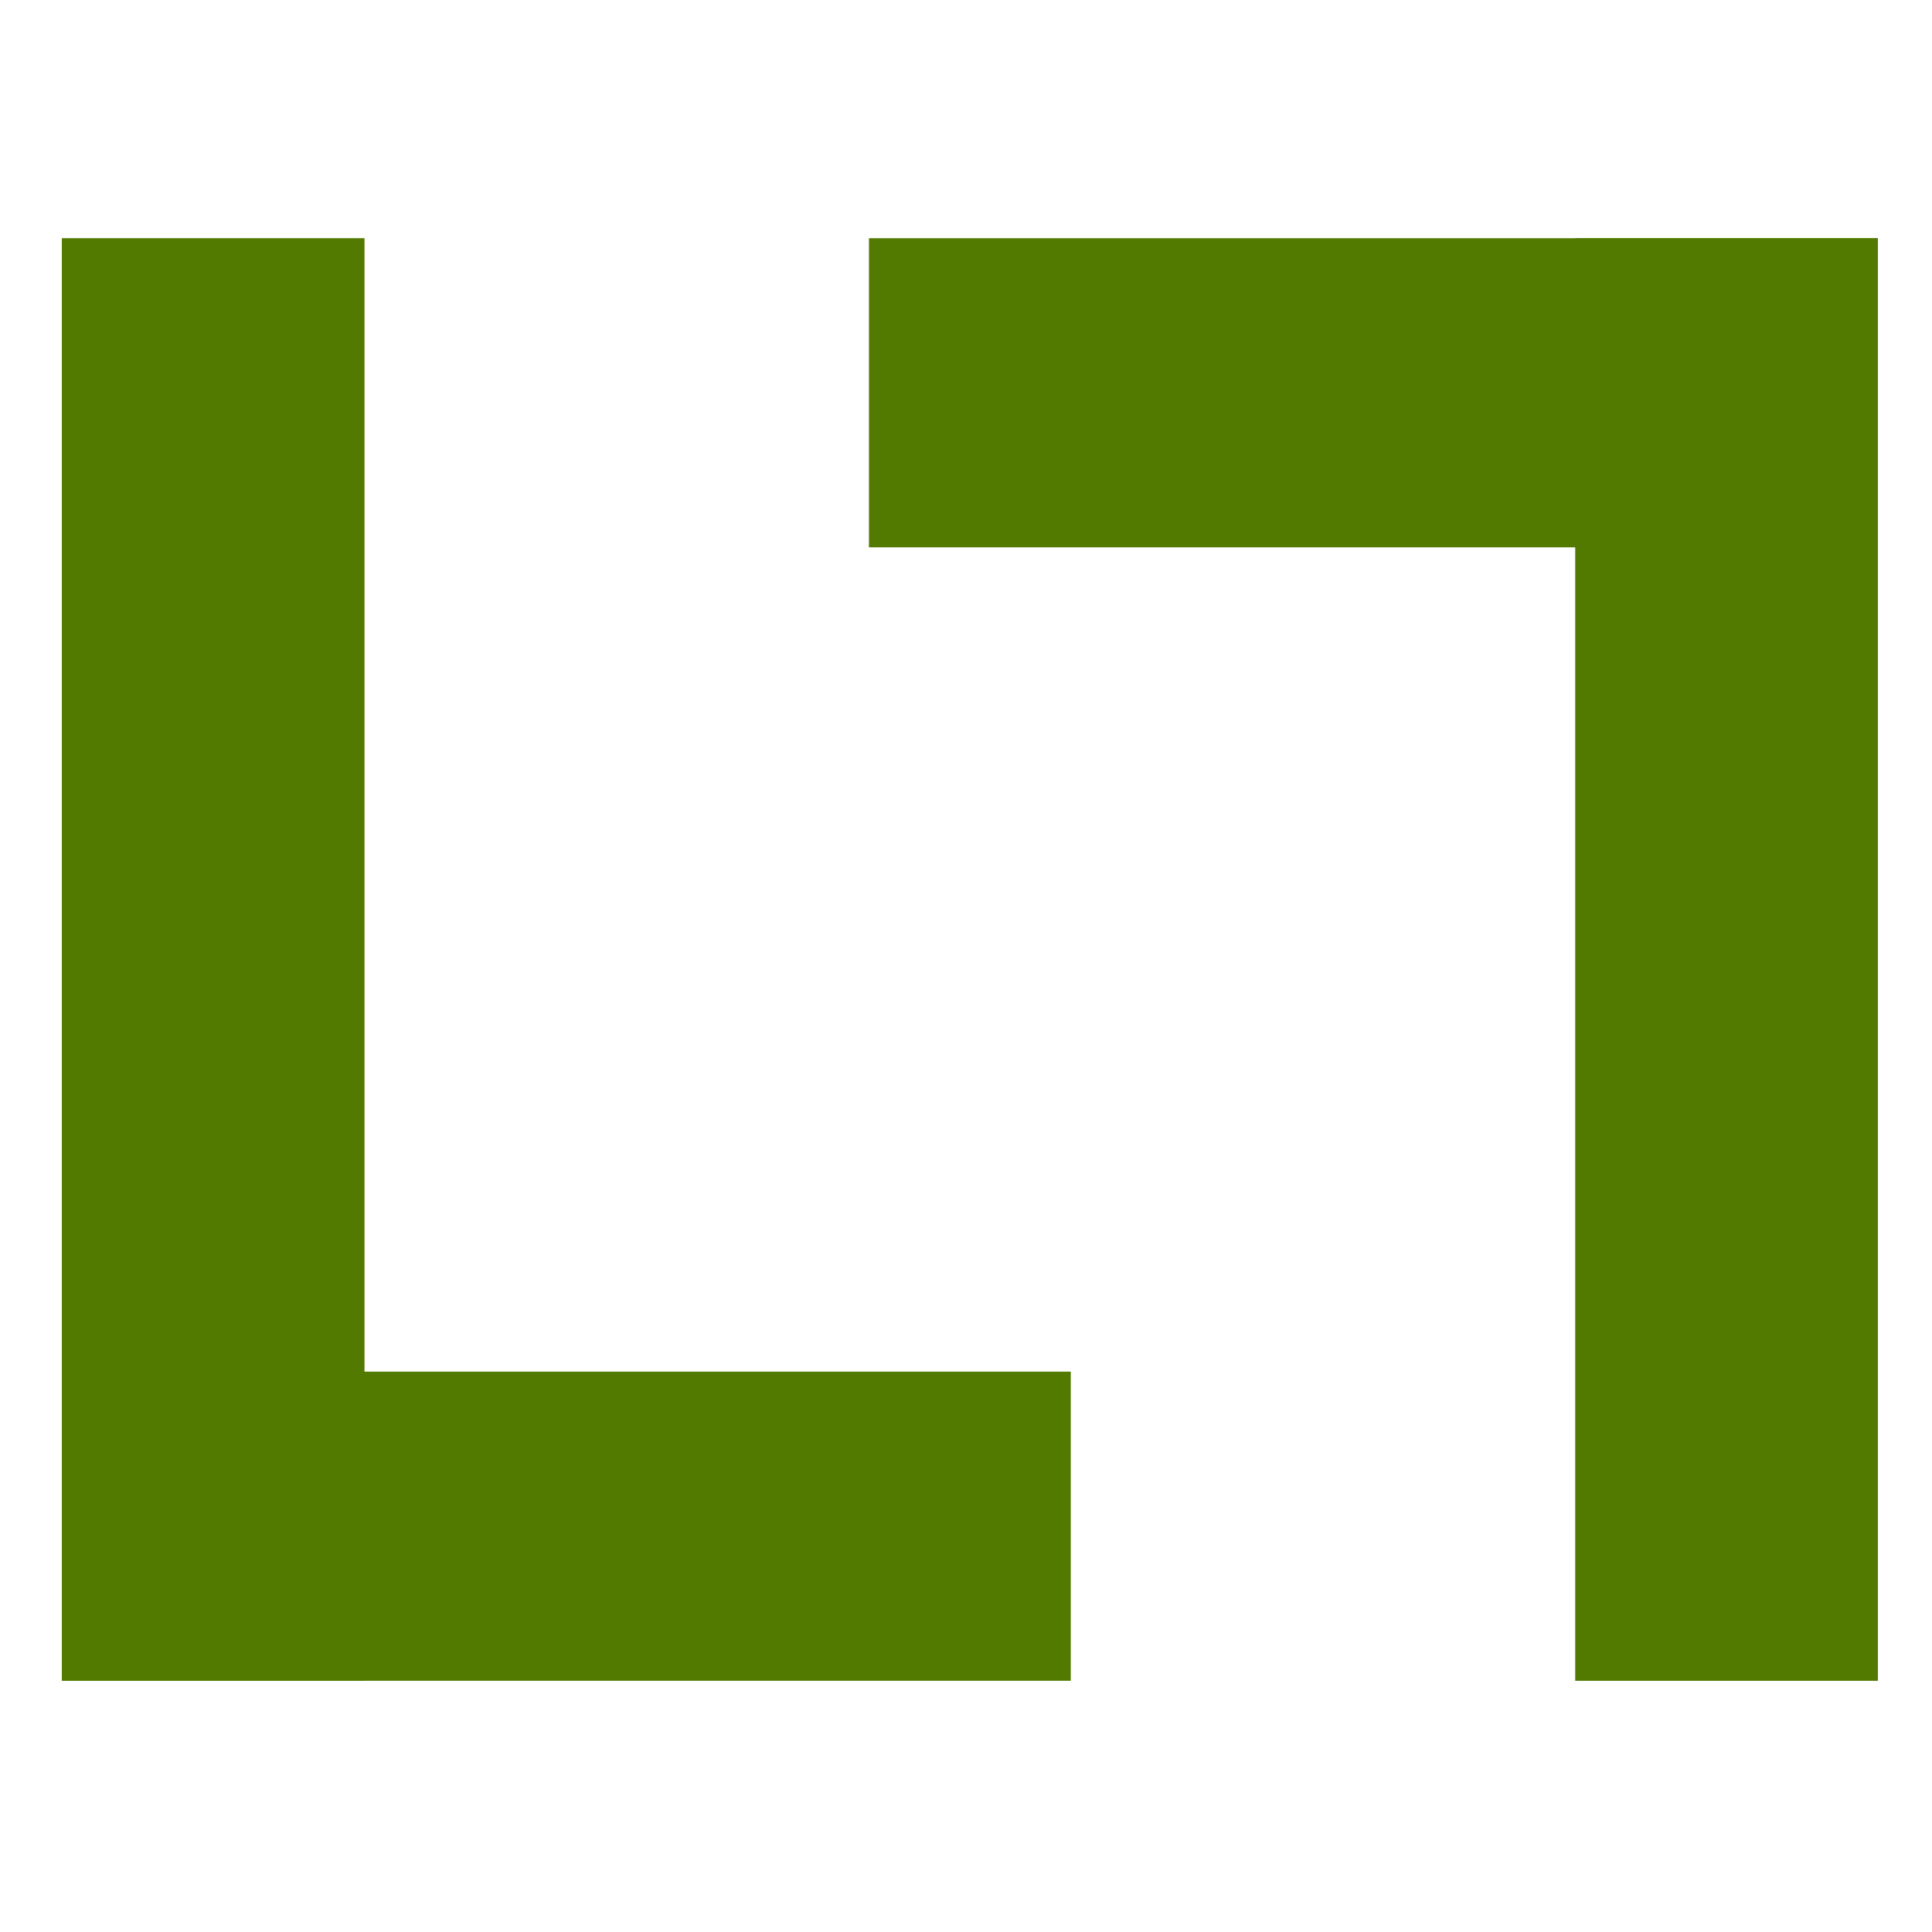 <svg xmlns="http://www.w3.org/2000/svg" width="16" height="16" version="1.1">
 <g style="clip-rule:evenodd;fill:#527a00;fill-rule:evenodd;image-rendering:optimizeQuality;shape-rendering:geometricPrecision;text-rendering:geometricPrecision" transform="matrix(0.094,0,0,0.096,-4,-4.04)">
  <rect width="26.667" height="124.444" x="48" y="62.63" style="fill:#527a00"/>
  <rect width="26.667" height="88.889" x="160.41" y="-136.89" transform="rotate(90)" style="fill:#527a00"/>
  <rect width="26.667" height="124.444" x="-208" y="-187.08" transform="scale(-1)" style="fill:#527a00"/>
  <rect width="26.667" height="88.889" x="-89.3" y="119.11" transform="rotate(-90)" style="fill:#527a00"/>
 </g>
</svg>

